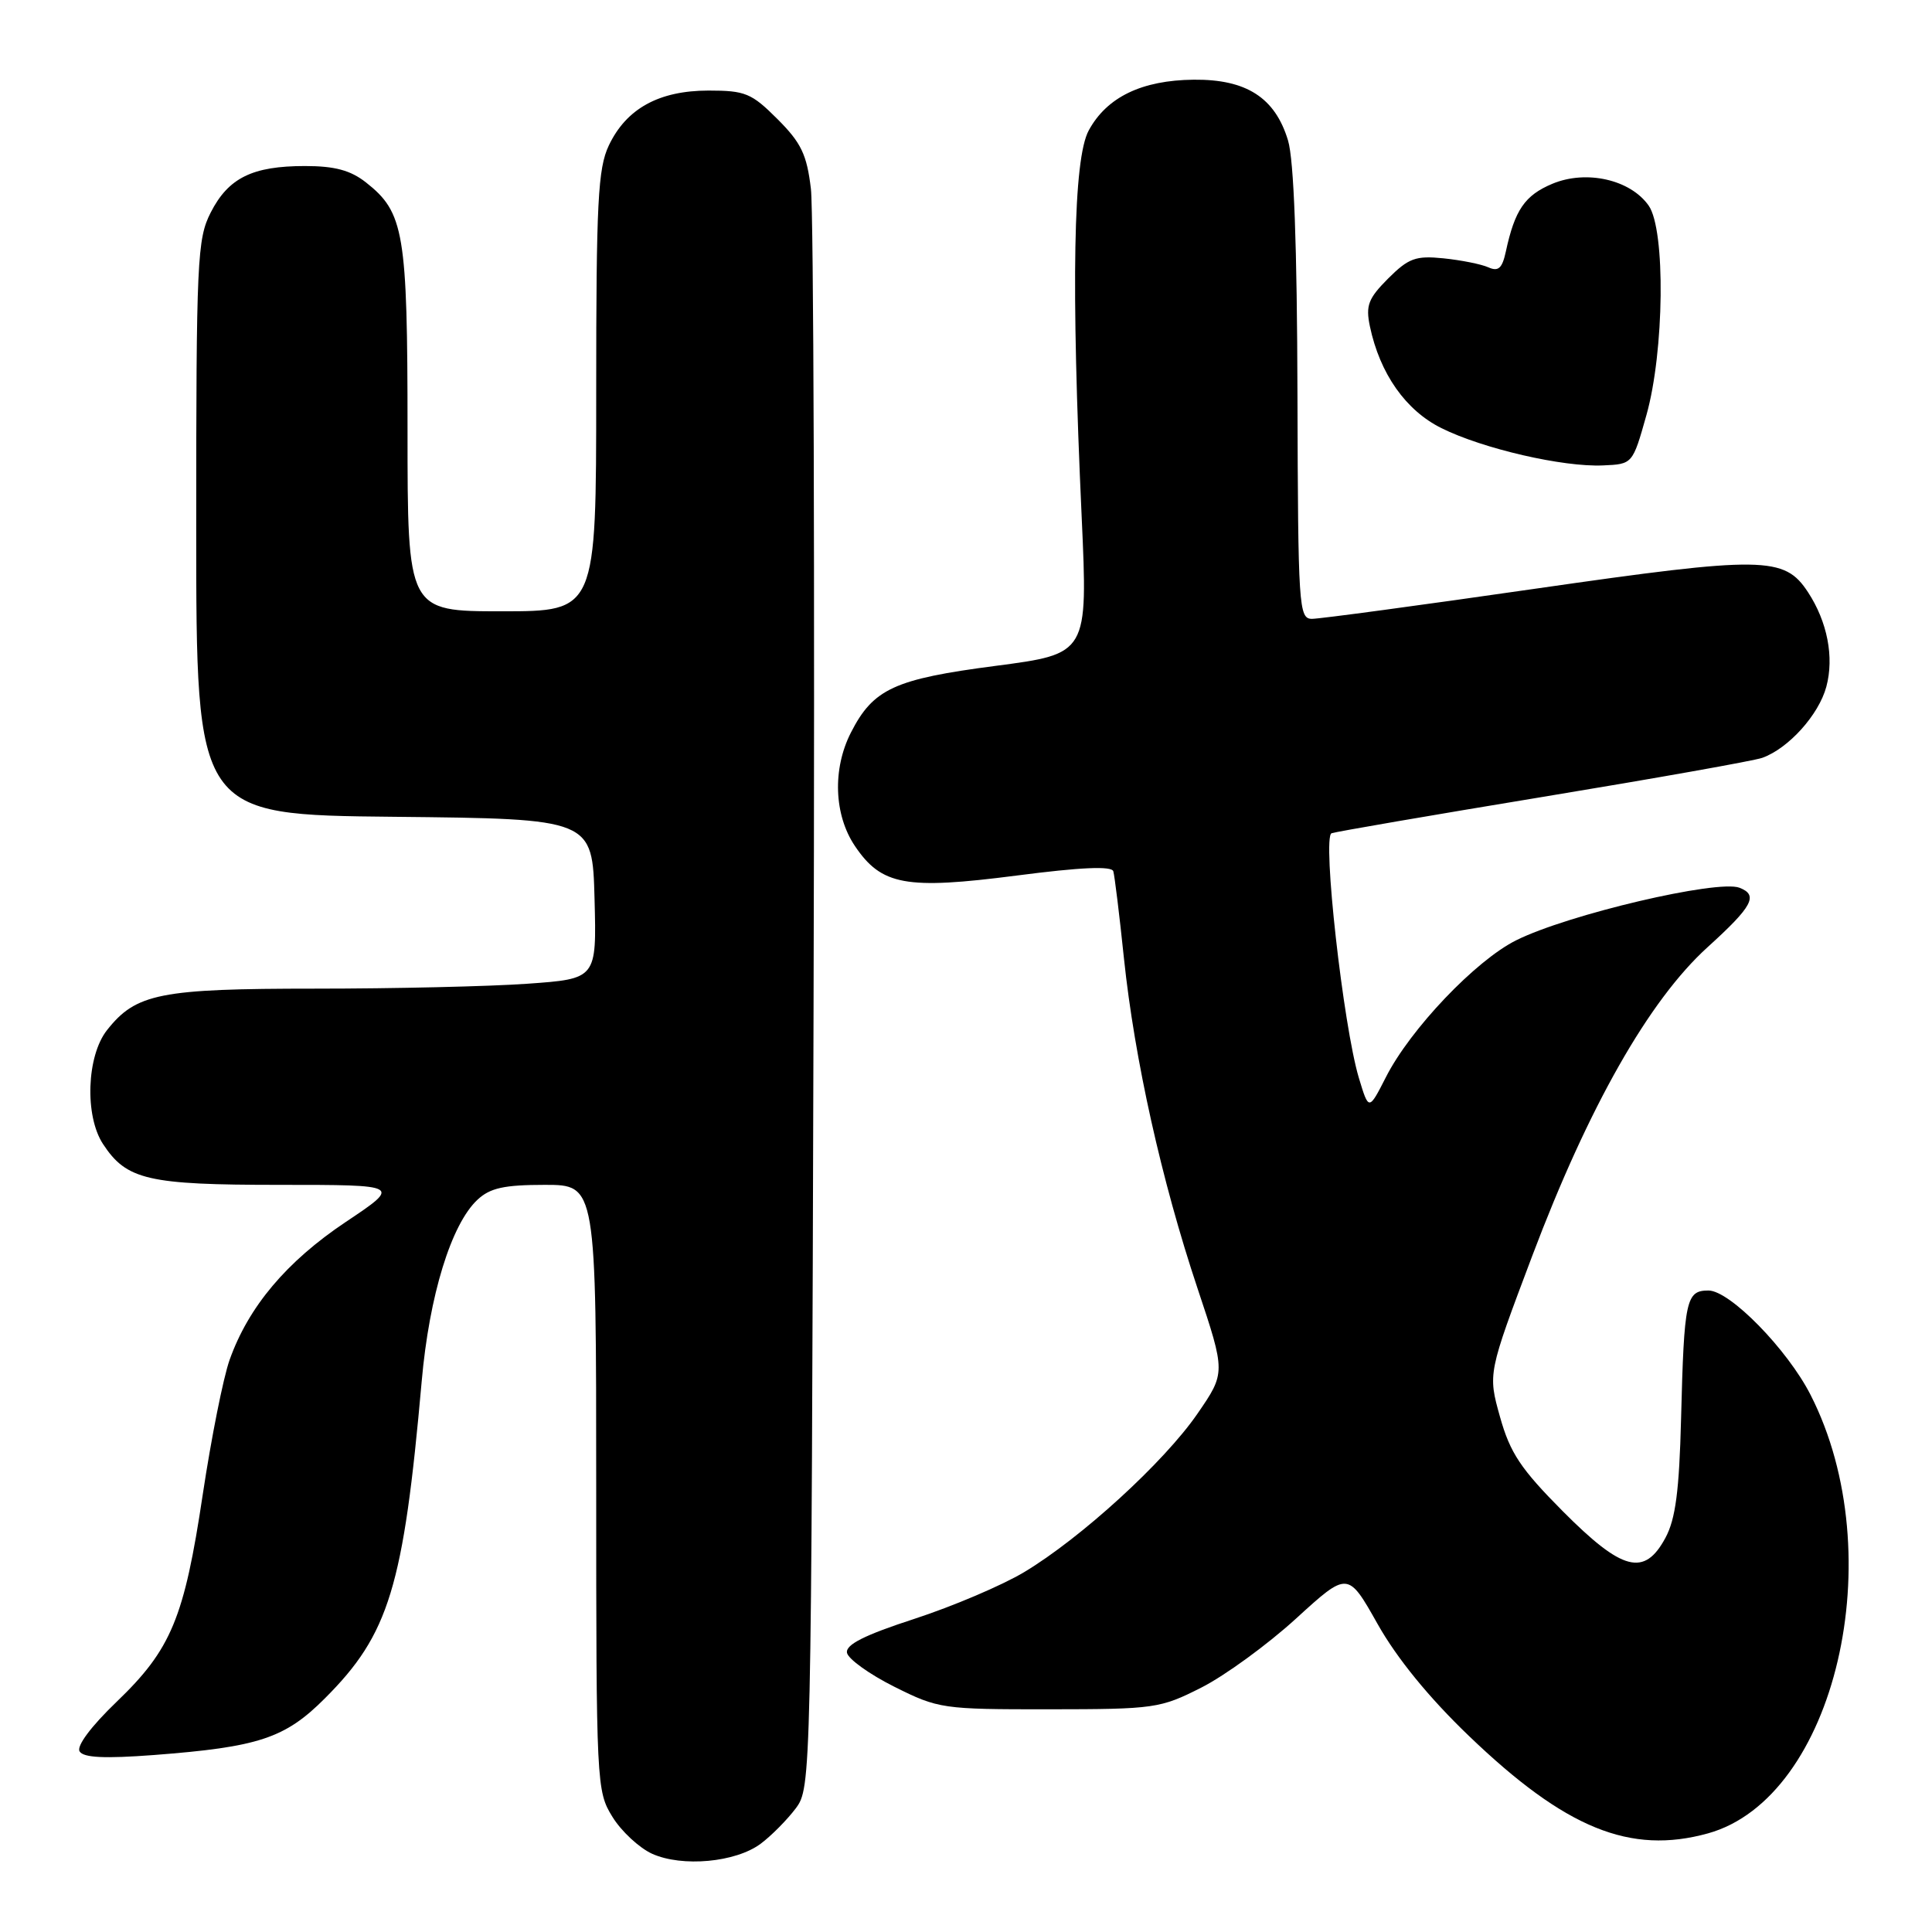 <?xml version="1.0" encoding="UTF-8" standalone="no"?>
<!DOCTYPE svg PUBLIC "-//W3C//DTD SVG 1.1//EN" "http://www.w3.org/Graphics/SVG/1.1/DTD/svg11.dtd" >
<svg xmlns="http://www.w3.org/2000/svg" xmlns:xlink="http://www.w3.org/1999/xlink" version="1.1" viewBox="0 0 256 256">
 <g >
 <path fill="currentColor"
d=" M 100.80 244.30 C 102.22 243.24 104.30 241.13 105.44 239.62 C 107.48 236.87 107.50 236.09 107.80 133.68 C 107.97 76.93 107.81 28.04 107.45 25.03 C 106.91 20.48 106.17 18.93 103.02 15.78 C 99.58 12.34 98.75 12.00 93.87 12.00 C 87.31 12.01 82.99 14.39 80.67 19.28 C 79.23 22.32 79.00 26.79 79.00 51.90 C 79.00 81.00 79.00 81.00 66.50 81.00 C 54.00 81.00 54.00 81.00 54.00 56.97 C 54.00 30.81 53.55 28.15 48.49 24.17 C 46.44 22.56 44.35 22.00 40.41 22.00 C 33.44 22.00 30.26 23.57 27.92 28.16 C 26.13 31.67 26.00 34.42 26.00 69.94 C 26.00 107.97 26.00 107.97 52.25 108.23 C 78.50 108.50 78.50 108.50 78.78 119.10 C 79.06 129.70 79.06 129.70 69.88 130.35 C 64.83 130.71 52.20 131.00 41.81 131.00 C 21.19 131.00 18.01 131.63 14.17 136.51 C 11.48 139.94 11.20 147.85 13.65 151.59 C 16.77 156.35 19.59 157.00 37.03 157.00 C 53.17 157.00 53.17 157.00 45.81 161.92 C 37.96 167.17 32.92 173.16 30.42 180.20 C 29.58 182.57 27.99 190.57 26.87 198.00 C 24.41 214.42 22.69 218.55 15.44 225.51 C 12.07 228.75 10.11 231.37 10.55 232.07 C 11.06 232.91 13.87 233.04 20.38 232.55 C 34.26 231.49 37.76 230.34 43.04 225.05 C 51.56 216.54 53.46 210.31 55.88 183.00 C 56.88 171.66 59.79 162.20 63.28 158.96 C 64.94 157.41 66.81 157.00 72.19 157.00 C 79.00 157.00 79.00 157.00 79.00 197.13 C 79.00 236.45 79.04 237.33 81.15 240.74 C 82.33 242.66 84.70 244.85 86.40 245.63 C 90.39 247.43 97.48 246.78 100.80 244.30 Z  M 226.32 242.93 C 243.20 238.24 250.73 206.04 239.91 184.83 C 236.84 178.80 229.21 171.00 226.38 171.00 C 223.41 171.00 223.15 172.19 222.75 188.00 C 222.51 197.51 222.02 201.28 220.69 203.75 C 217.90 208.95 214.99 208.20 207.08 200.25 C 201.50 194.63 200.10 192.53 198.76 187.75 C 197.15 182.00 197.15 182.00 203.03 166.41 C 210.48 146.68 218.50 132.55 226.25 125.52 C 232.23 120.10 233.03 118.61 230.49 117.63 C 227.58 116.52 207.76 121.17 200.91 124.59 C 195.54 127.26 186.87 136.36 183.64 142.73 C 181.37 147.18 181.37 147.18 180.06 142.84 C 177.99 135.96 175.18 110.86 176.44 110.41 C 177.02 110.20 189.65 108.03 204.50 105.58 C 219.36 103.13 232.41 100.81 233.50 100.42 C 236.98 99.18 241.00 94.72 242.00 90.99 C 243.05 87.09 242.14 82.39 239.57 78.47 C 236.44 73.69 233.68 73.66 203.56 77.99 C 188.24 80.20 174.87 82.00 173.85 82.00 C 172.09 82.00 172.00 80.50 171.92 52.25 C 171.87 32.55 171.45 21.19 170.67 18.61 C 168.96 12.94 165.15 10.49 158.17 10.56 C 151.30 10.63 146.67 12.86 144.27 17.27 C 142.21 21.02 141.91 37.60 143.33 68.56 C 144.15 86.63 144.15 86.63 131.93 88.23 C 118.51 89.98 115.71 91.27 112.75 97.07 C 110.29 101.90 110.50 107.97 113.28 112.10 C 116.80 117.32 120.02 117.91 134.67 116.02 C 143.22 114.91 147.31 114.73 147.52 115.45 C 147.69 116.03 148.33 121.22 148.93 127.00 C 150.34 140.40 153.92 156.47 158.67 170.69 C 162.41 181.89 162.41 181.89 158.65 187.35 C 154.24 193.75 143.24 203.80 135.70 208.32 C 132.78 210.07 126.24 212.85 121.18 214.50 C 114.54 216.66 112.04 217.92 112.23 219.00 C 112.38 219.82 115.20 221.85 118.50 223.50 C 124.34 226.42 124.88 226.50 139.01 226.49 C 153.00 226.48 153.74 226.37 159.19 223.61 C 162.31 222.03 167.95 217.92 171.73 214.47 C 178.60 208.20 178.60 208.20 182.54 215.19 C 185.09 219.72 189.34 224.94 194.64 230.02 C 207.42 242.29 216.01 245.79 226.32 242.93 Z  M 218.16 55.00 C 220.53 46.59 220.71 30.46 218.46 27.25 C 216.05 23.80 210.20 22.47 205.70 24.35 C 202.05 25.88 200.72 27.81 199.53 33.34 C 199.05 35.56 198.54 36.02 197.21 35.42 C 196.27 35.00 193.60 34.47 191.27 34.23 C 187.59 33.86 186.65 34.20 183.94 36.90 C 181.30 39.55 180.94 40.48 181.52 43.25 C 182.84 49.51 186.26 54.38 191.00 56.73 C 196.49 59.46 207.11 61.91 212.41 61.67 C 216.33 61.50 216.33 61.50 218.16 55.00 Z "/>
</g>
</svg>